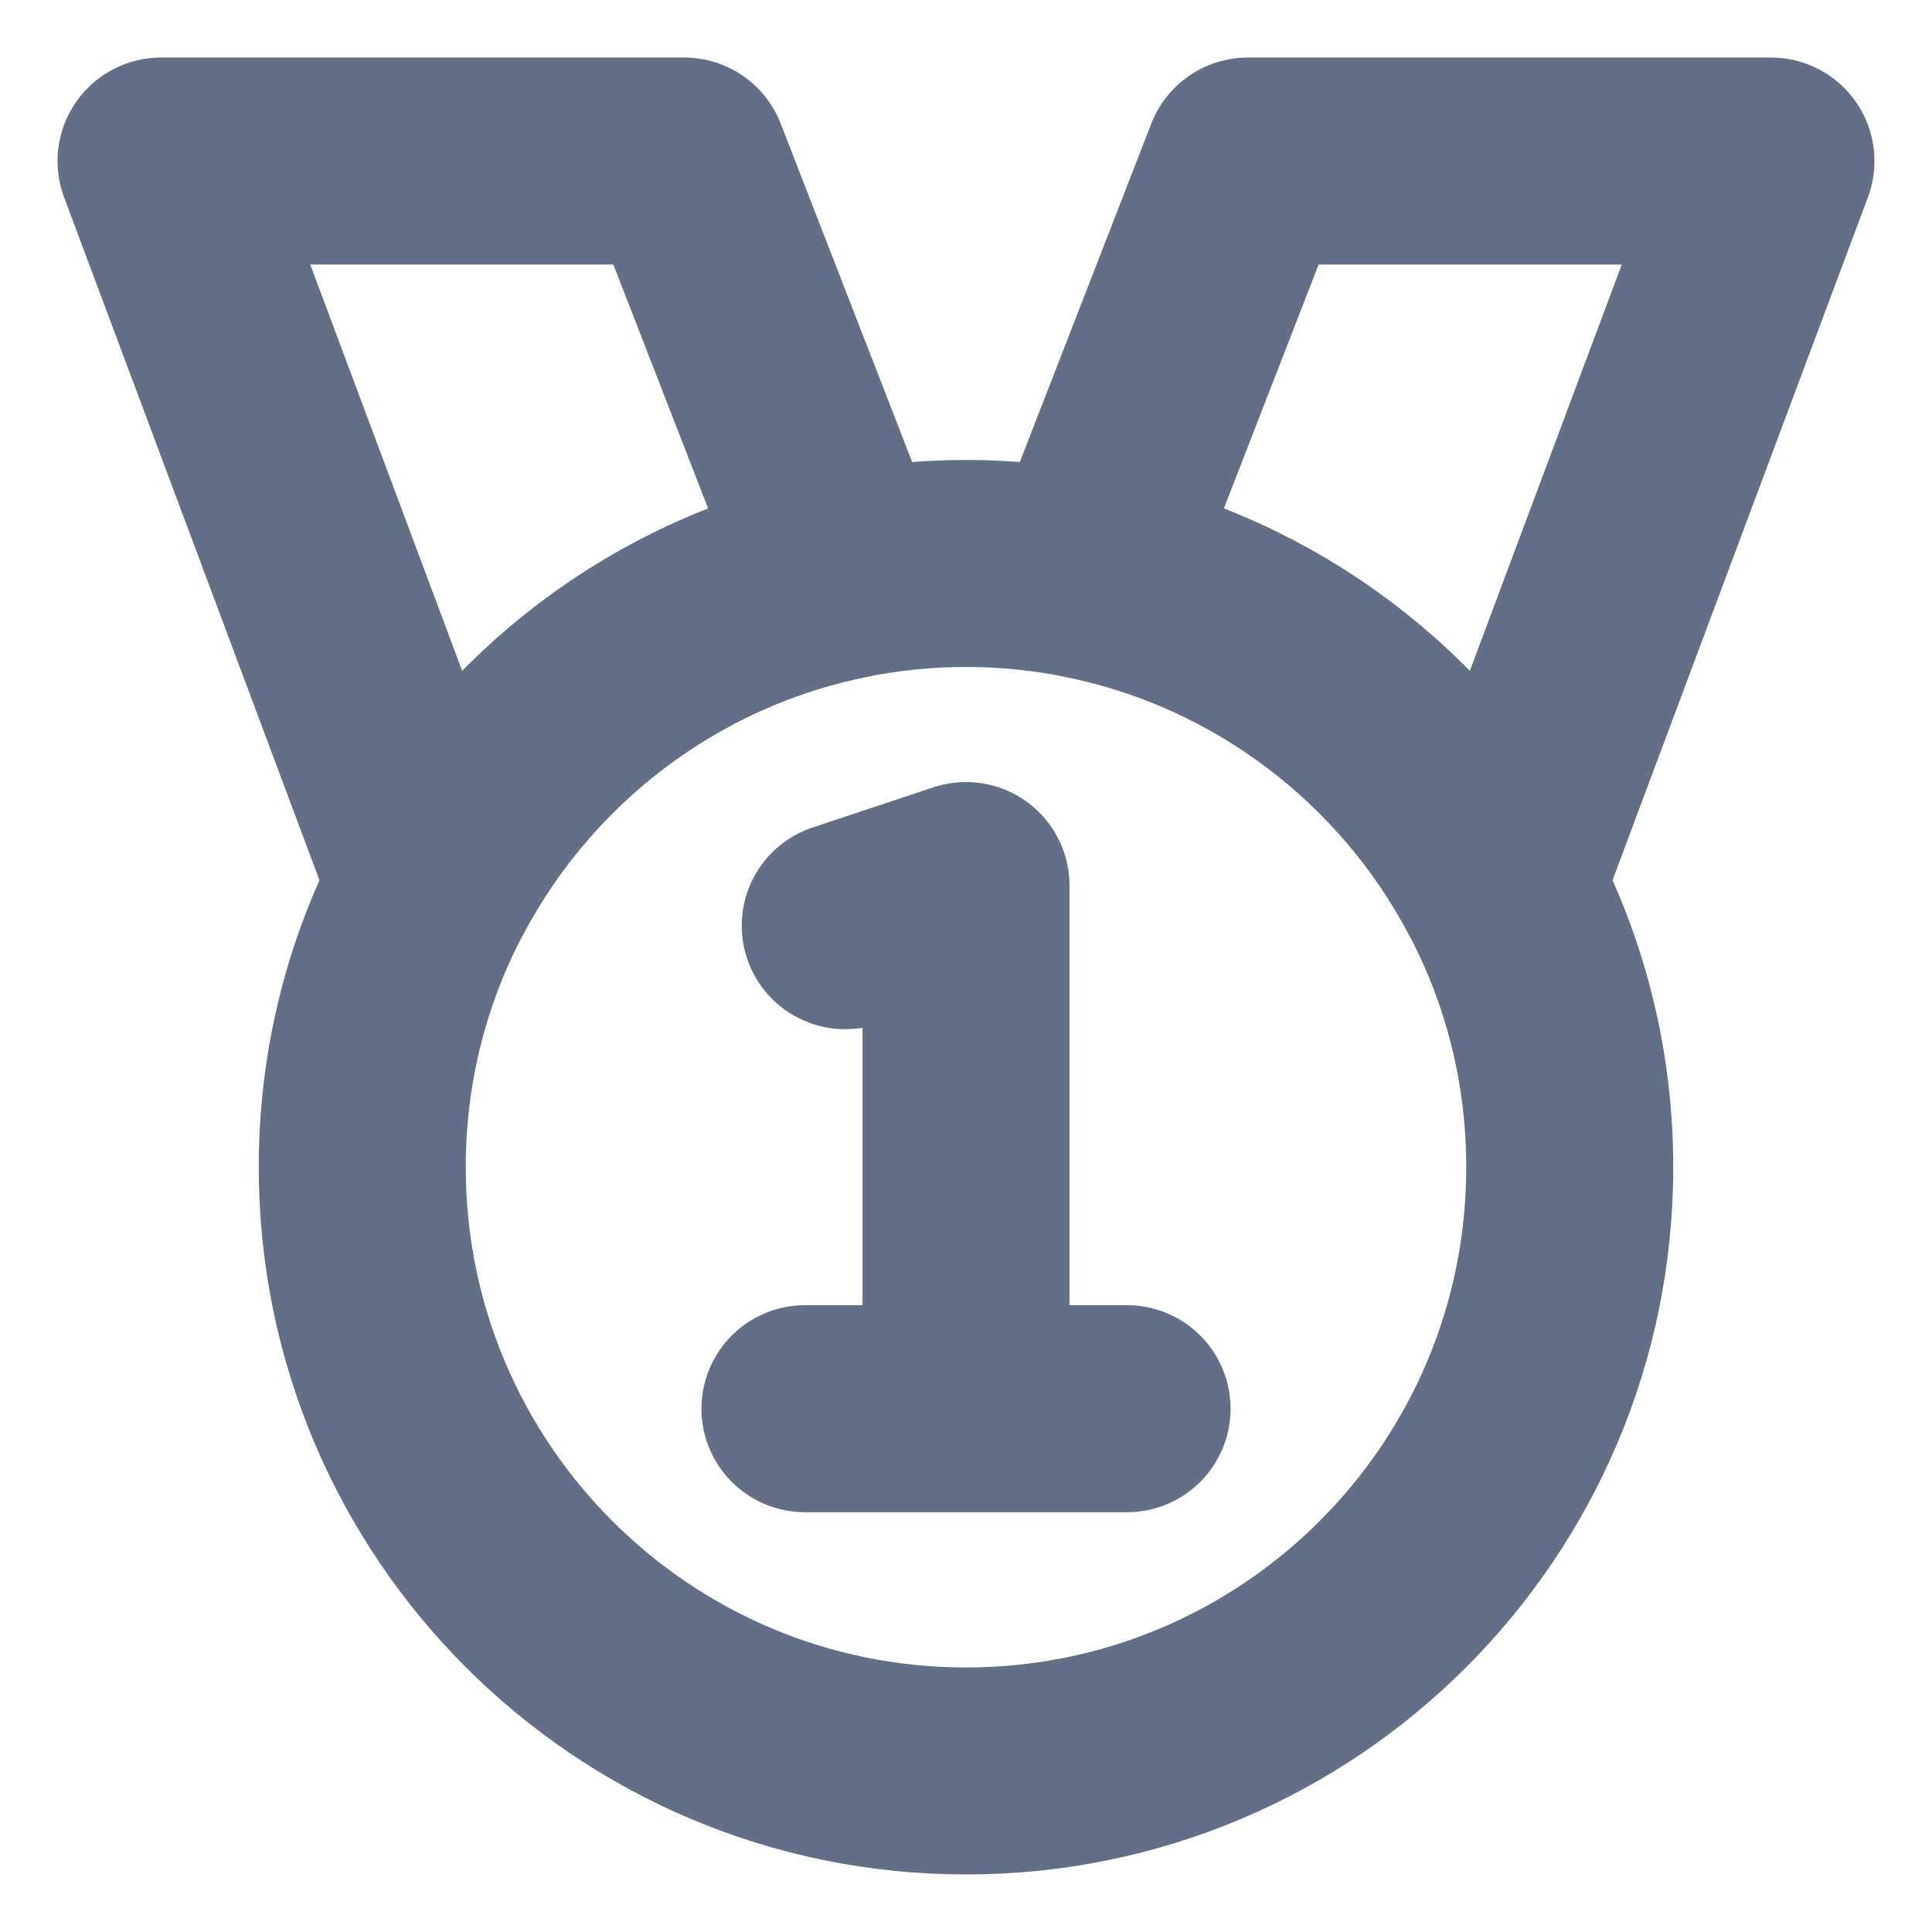 <svg width="14" height="14" viewBox="0 0 14 14" fill="none" xmlns="http://www.w3.org/2000/svg">
<g clip-path="url(#clip0_1354_16209)">
<path d="M12.833 1.167H9.042L7.875 4.171C9.176 4.435 10.268 5.277 10.87 6.417L12.833 1.167Z" stroke="#626F86" stroke-width="1.5" stroke-linecap="round" stroke-linejoin="round"/>
<path d="M4.958 1.167H1.167L3.13 6.417C3.732 5.277 4.824 4.435 6.125 4.171L4.958 1.167Z" stroke="#626F86" stroke-width="1.5" stroke-linecap="round" stroke-linejoin="round"/>
<path d="M11.375 8.458C11.375 10.875 9.416 12.833 7 12.833C4.584 12.833 2.625 10.875 2.625 8.458C2.625 7.721 2.807 7.026 3.13 6.417C3.732 5.277 4.824 4.435 6.125 4.171C6.408 4.114 6.7 4.083 7 4.083C7.3 4.083 7.592 4.114 7.875 4.171C9.176 4.435 10.268 5.277 10.87 6.417C11.193 7.026 11.375 7.721 11.375 8.458Z" stroke="#626F86" stroke-width="1.5" stroke-linecap="round" stroke-linejoin="round"/>
<path d="M7 10.208V6.417L6.125 6.708M7 10.208H8.167M7 10.208H5.833" stroke="#626F86" stroke-width="1.5" stroke-linecap="round" stroke-linejoin="round"/>
</g>
<defs>
<clipPath id="clip0_1354_16209">
<rect width="14" height="14" fill="white"/>
</clipPath>
</defs>
</svg>
